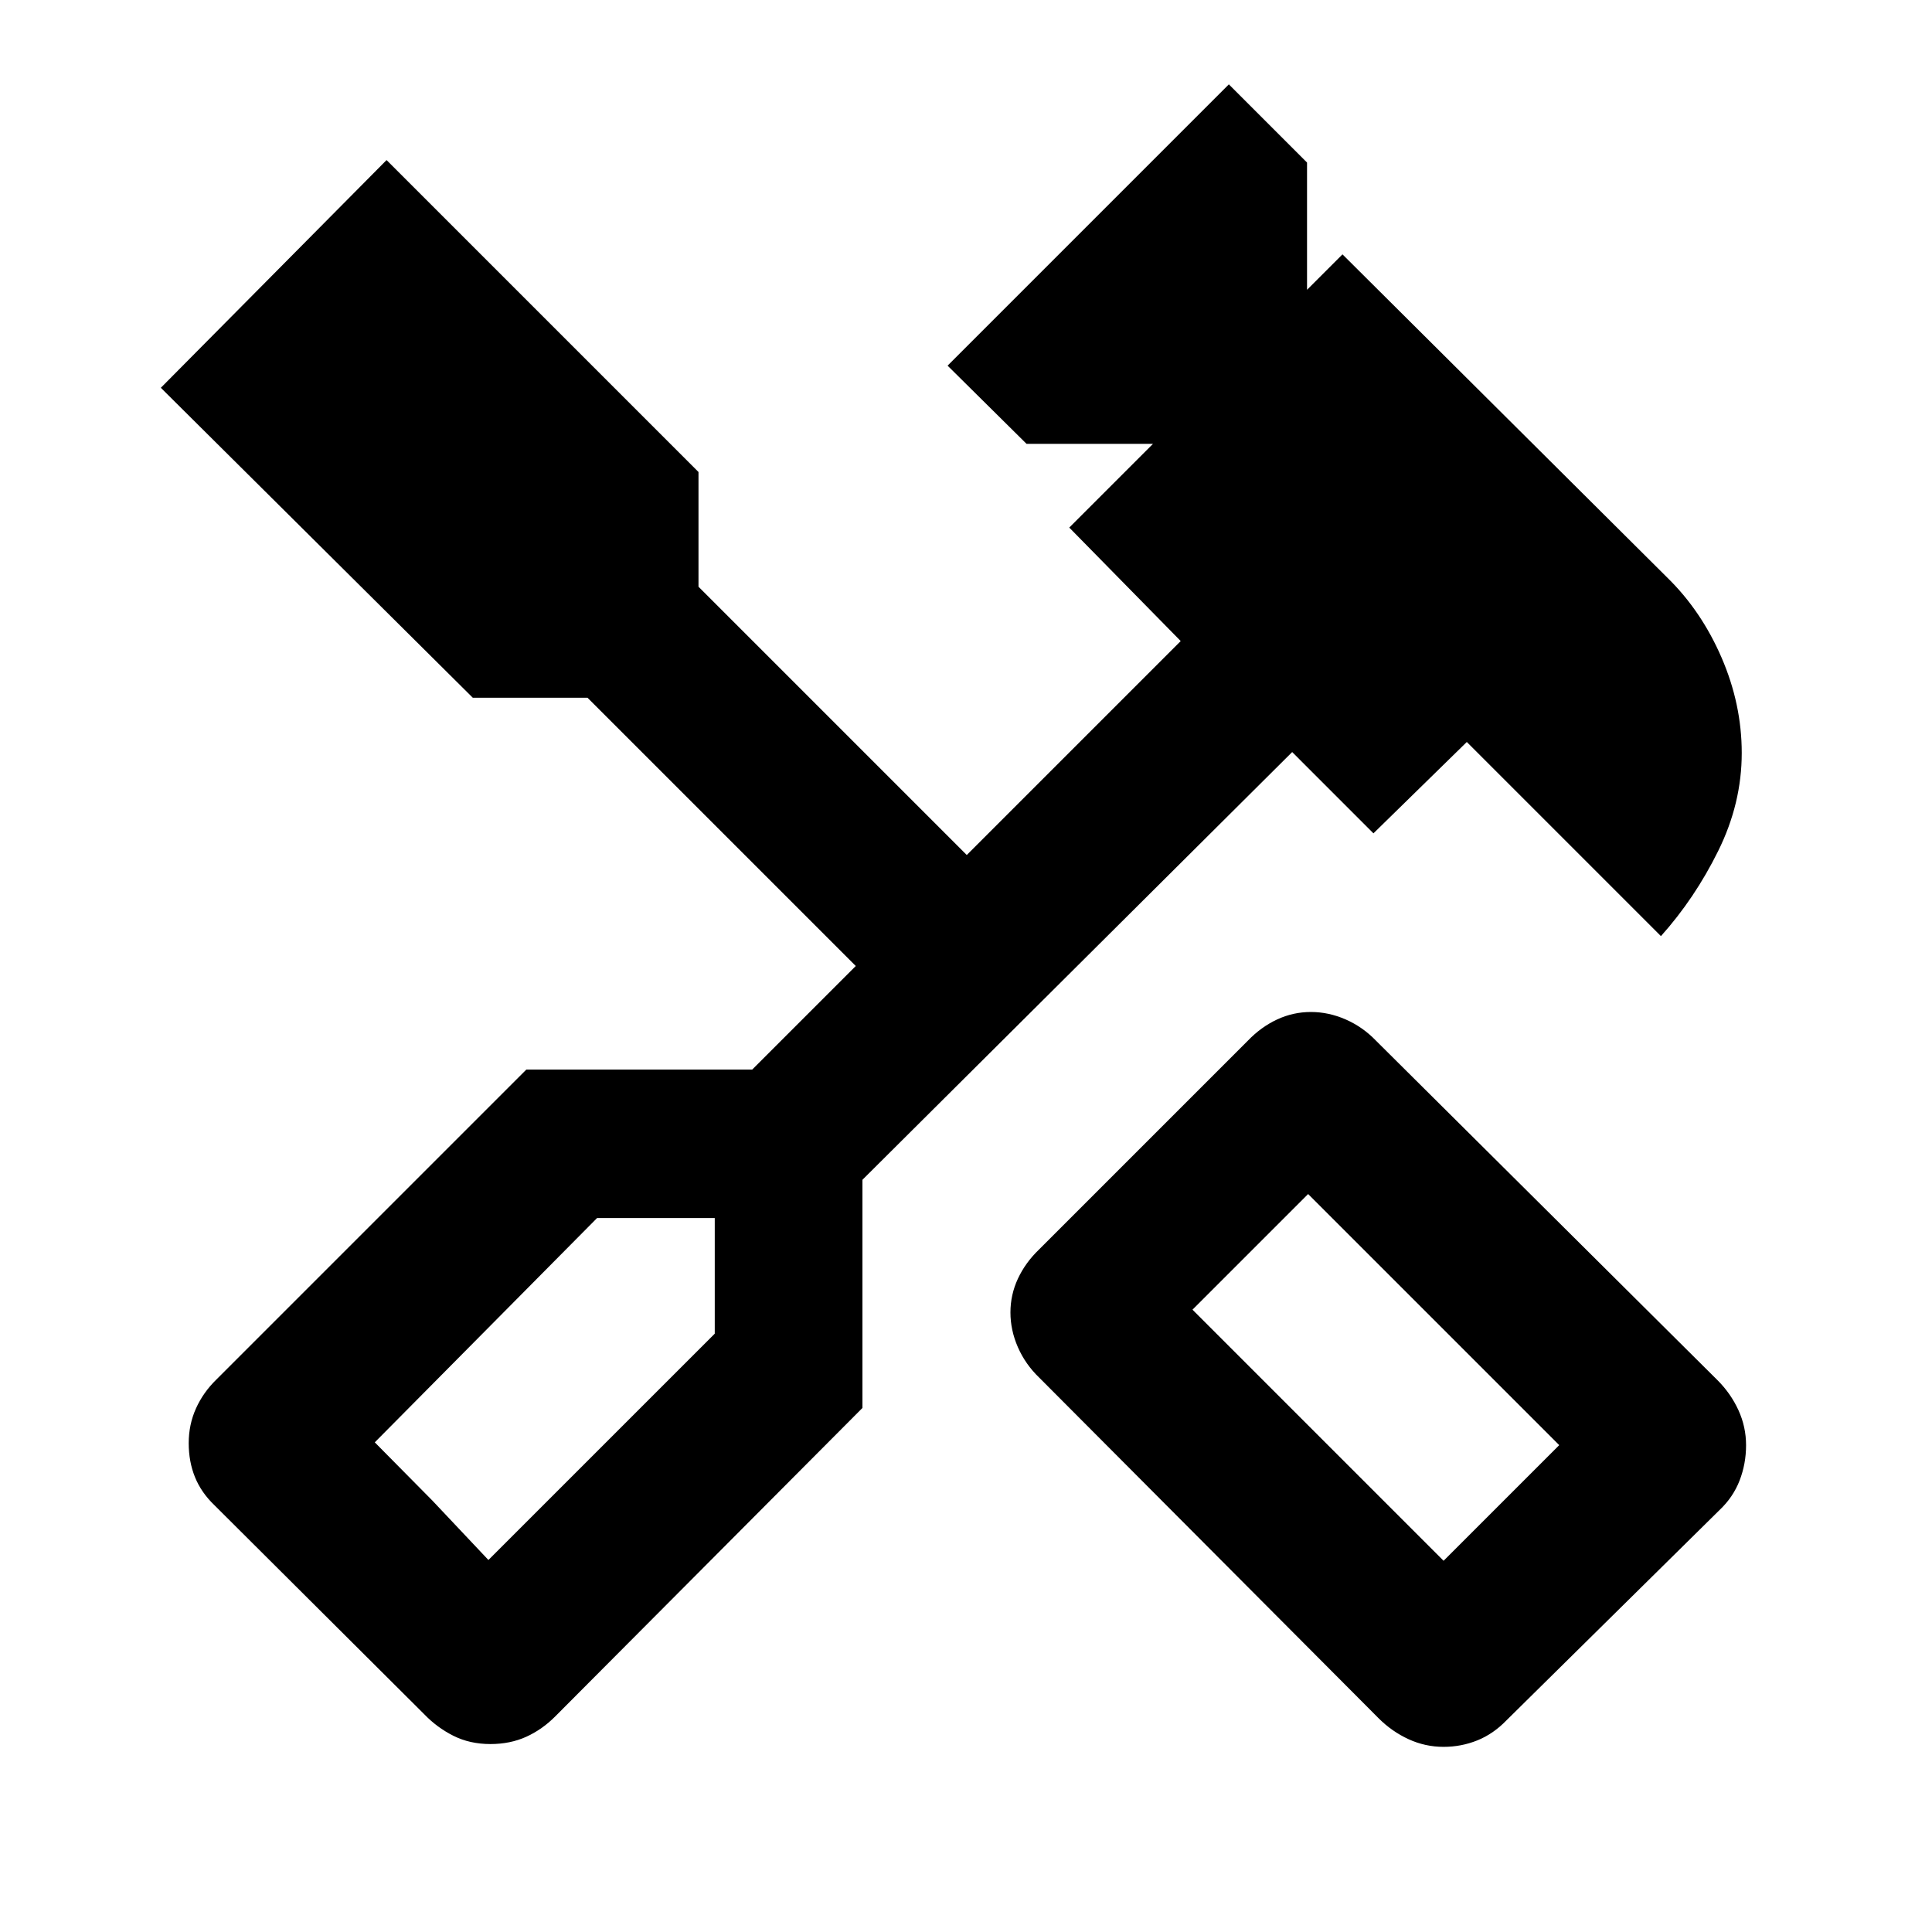 <svg xmlns="http://www.w3.org/2000/svg" height="20" viewBox="0 -960 960 960" width="20"><path d="M717.31-92q-9.14 0-17.42-3.81-8.28-3.81-14.89-10.42L516.31-275.54q-6.8-6.54-10.52-15.02-3.71-8.49-3.71-17.29 0-8.8 3.71-16.78 3.72-7.98 10.52-14.52l103.77-103.77q6.54-6.8 14.52-10.52 7.98-3.71 16.78-3.71 8.81 0 17.29 3.71 8.48 3.72 15.02 10.52l169.69 168.69q6.62 6.61 10.43 14.91 3.8 8.3 3.8 17.46 0 9.17-3.21 17.5-3.22 8.33-10.02 14.74L748.61-105.23q-6.54 6.79-14.52 10.01Q726.11-92 717.31-92Zm0-92.46 57.46-57.46L650-366.69l-57.46 57.46 124.77 124.77ZM243.69-93.39q-10.23 0-18.41-4.11-8.18-4.12-14.51-10.73L106.62-212q-6.62-6.33-9.73-14.01-3.12-7.68-3.12-16.91t3.62-17.26q3.61-8.02 10.23-14.44l153.92-153.92h112.23L425.23-480 291.92-613.31h-57l-155-154 112.16-113.15 155 155v57l133.3 133.31 106.31-106.31-55.38-56.39 41.61-41.61h-62.84l-39.23-38.85 139.76-139.77 38.85 38.85V-816l17.61-17.61 161.4 160.62q16.91 16.53 26.95 39.72 10.04 23.2 10.04 47.42 0 25.04-11.69 48.67-11.69 23.64-28.46 42.33l-96.46-96.46-46.39 45.39-40.38-40.39-213.54 212.54v113.38L276-107.23q-6.54 6.61-14.52 10.23-7.98 3.61-17.79 3.61Zm-1-91.46 112.47-112.46v-57.46h-58.47L186.23-243.31l56.46 58.46Zm0 0-56.46-58.46 28.57 28.89 27.89 29.57Zm474.62.39 57.46-57.46-57.46 57.46Z"/></svg>